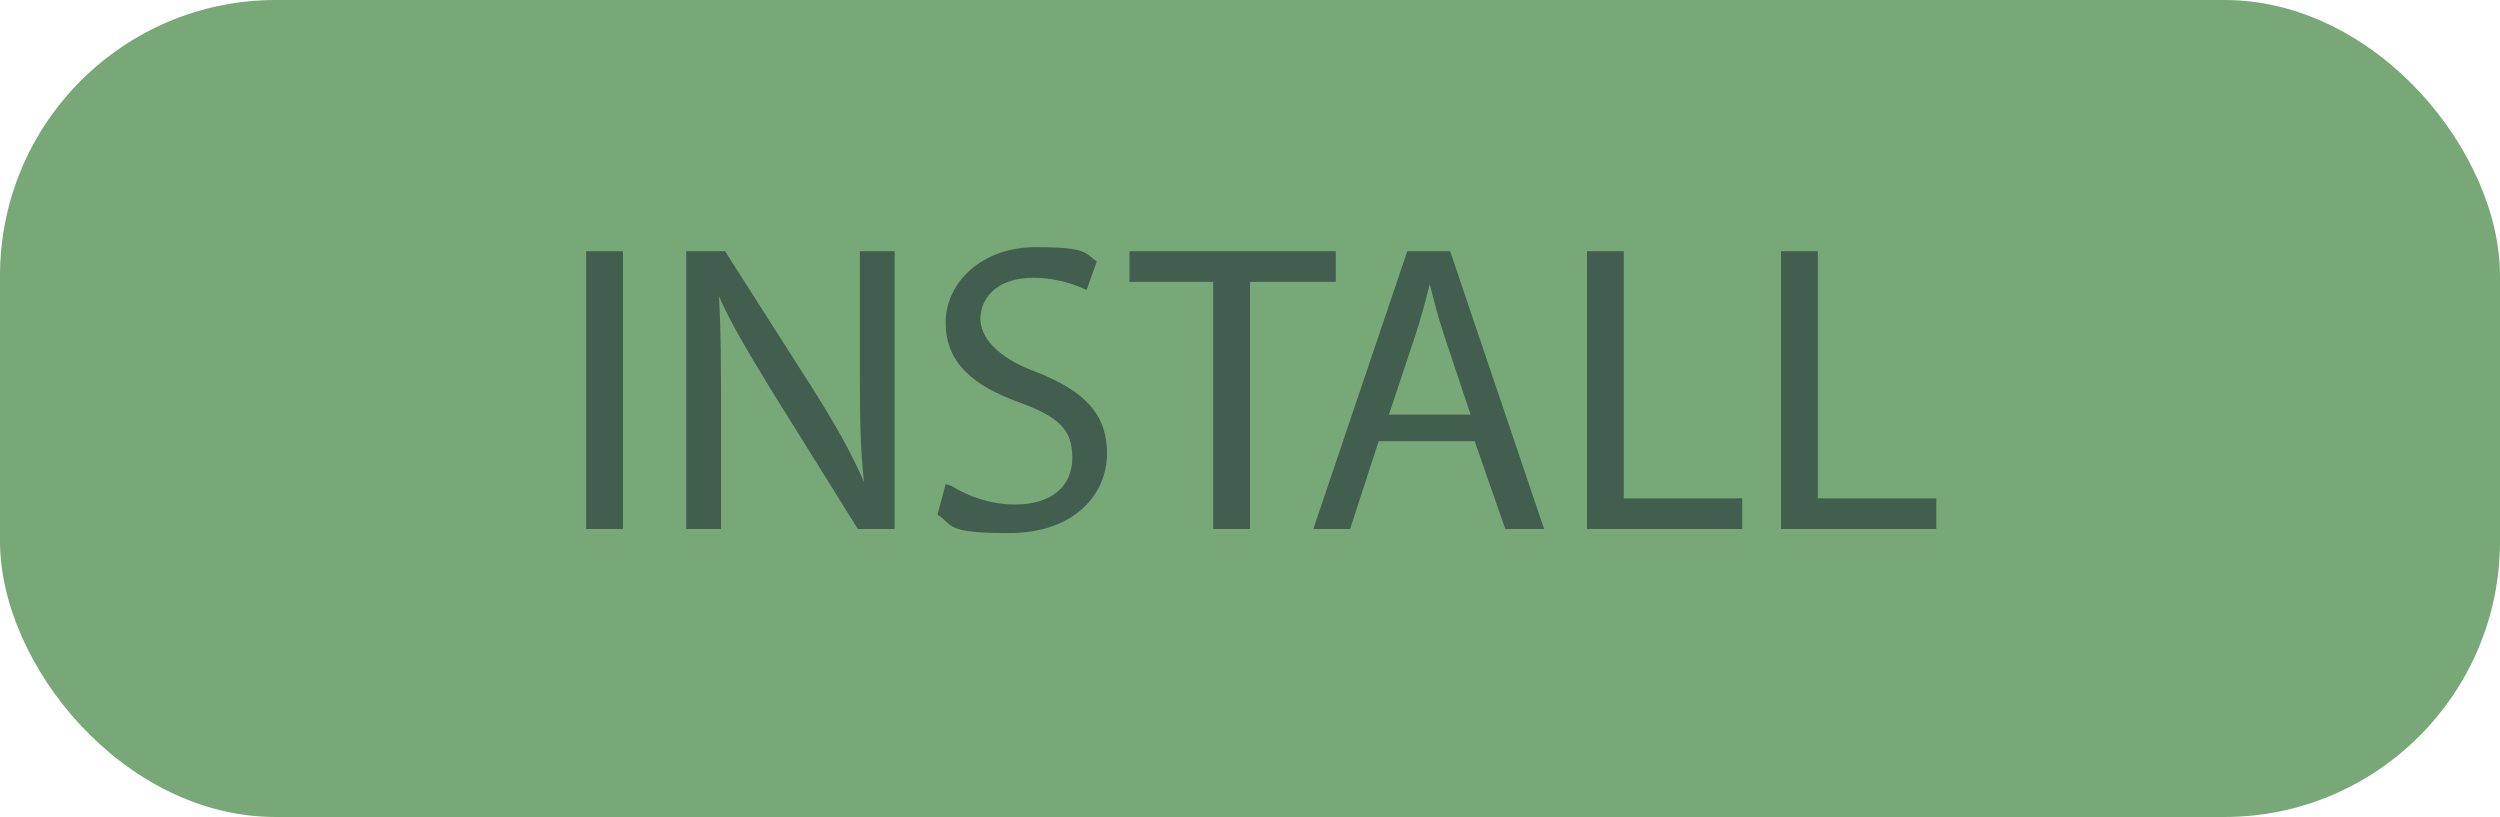 <?xml version="1.0" encoding="UTF-8"?>
<svg id="Layer_2" data-name="Layer 2" xmlns="http://www.w3.org/2000/svg" width="122.4" height="40" viewBox="0 0 122.4 40">
  <g id="Layer_1-2" data-name="Layer 1">
    <g>
      <rect x="0" width="122.4" height="40" rx="13.5" ry="13.5" style="fill: #78a878;"/>
      <g>
        <path d="M30.5,12.3v13.6h-1.8v-13.6h1.8Z" style="fill: #415e4e;"/>
        <path d="M33.6,25.9v-13.6h1.9l4.4,6.9c1,1.6,1.8,3,2.4,4.4h0c-.2-1.8-.2-3.5-.2-5.6v-5.7h1.7v13.6h-1.8l-4.3-6.9c-.9-1.5-1.9-3.1-2.5-4.5h0c.1,1.7.1,3.4.1,5.6v5.8h-1.7Z" style="fill: #415e4e;"/>
        <path d="M46.6,23.8c.8.5,1.9.9,3.1.9,1.8,0,2.8-.9,2.8-2.3s-.7-2-2.6-2.7c-2.2-.8-3.6-1.9-3.6-3.9s1.8-3.7,4.4-3.7,2.4.3,3,.7l-.5,1.4c-.4-.2-1.4-.6-2.6-.6-1.9,0-2.6,1.1-2.6,2s.8,1.9,2.7,2.6c2.3.9,3.5,2,3.5,4s-1.6,3.9-4.8,3.9-2.7-.4-3.5-.9l.4-1.5Z" style="fill: #415e4e;"/>
        <path d="M59.4,13.8h-4.1v-1.5h10.1v1.5h-4.2v12.1h-1.8v-12.1Z" style="fill: #415e4e;"/>
        <path d="M67.5,21.6l-1.4,4.3h-1.8l4.6-13.6h2.1l4.6,13.6h-1.9l-1.5-4.3h-4.8ZM72,20.3l-1.3-3.9c-.3-.9-.5-1.7-.7-2.5h0c-.2.8-.4,1.6-.7,2.5l-1.3,3.9h4.1Z" style="fill: #415e4e;"/>
        <path d="M77.7,12.3h1.8v12.1h5.8v1.5h-7.6v-13.6Z" style="fill: #415e4e;"/>
        <path d="M87.2,12.3h1.8v12.1h5.8v1.5h-7.6v-13.6Z" style="fill: #415e4e;"/>
      </g>
    </g>
  </g>
</svg>